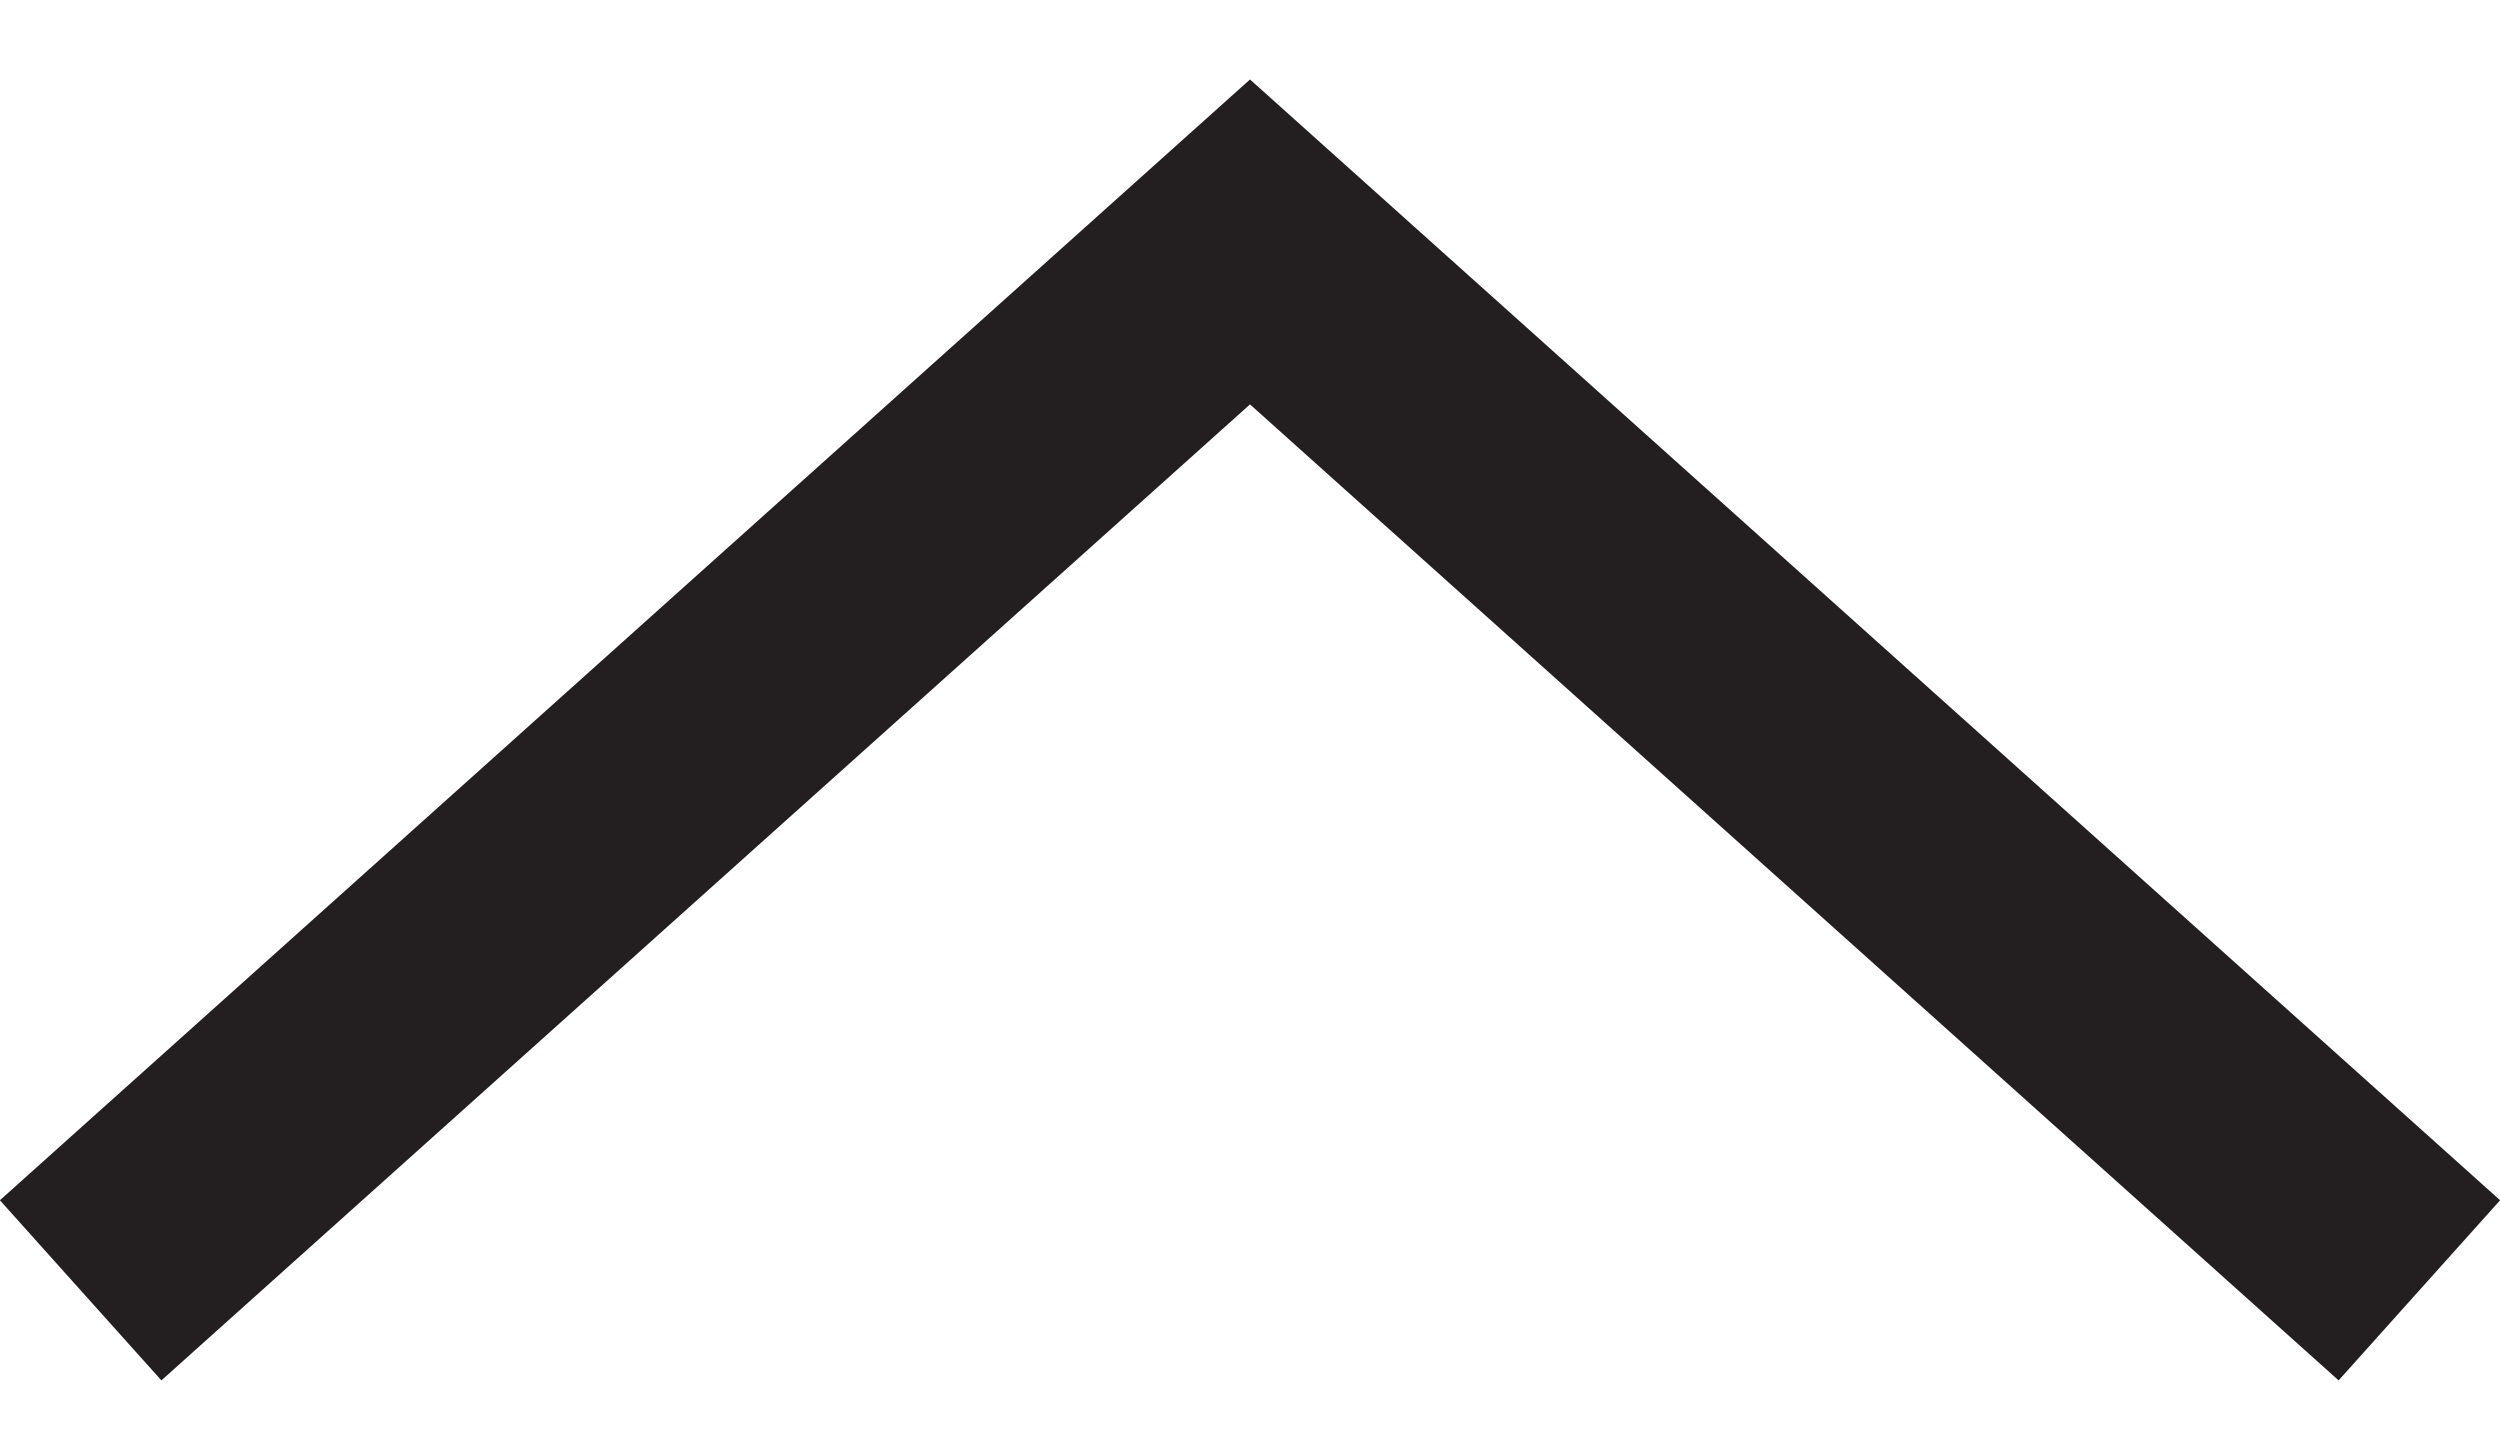 <?xml version="1.0" encoding="UTF-8"?>
<svg width="31px" height="18px" viewBox="0 0 31 18" version="1.1" xmlns="http://www.w3.org/2000/svg" xmlns:xlink="http://www.w3.org/1999/xlink">
    <title>icon-chevron-up-black</title>
    <g id="Page-1" stroke="none" stroke-width="1" fill="none" fill-rule="evenodd">
        <g id="icon-chevron-up-black" transform="translate(1, 3)" stroke="#231F20" stroke-width="3">
            <polyline id="Path" transform="translate(14.5, 6.5) rotate(-180) translate(-14.5, -6.5) " points="29 1.77635684e-15 14.5 13 1.77635684e-15 1.77635684e-15"></polyline>
        </g>
    </g>
</svg>